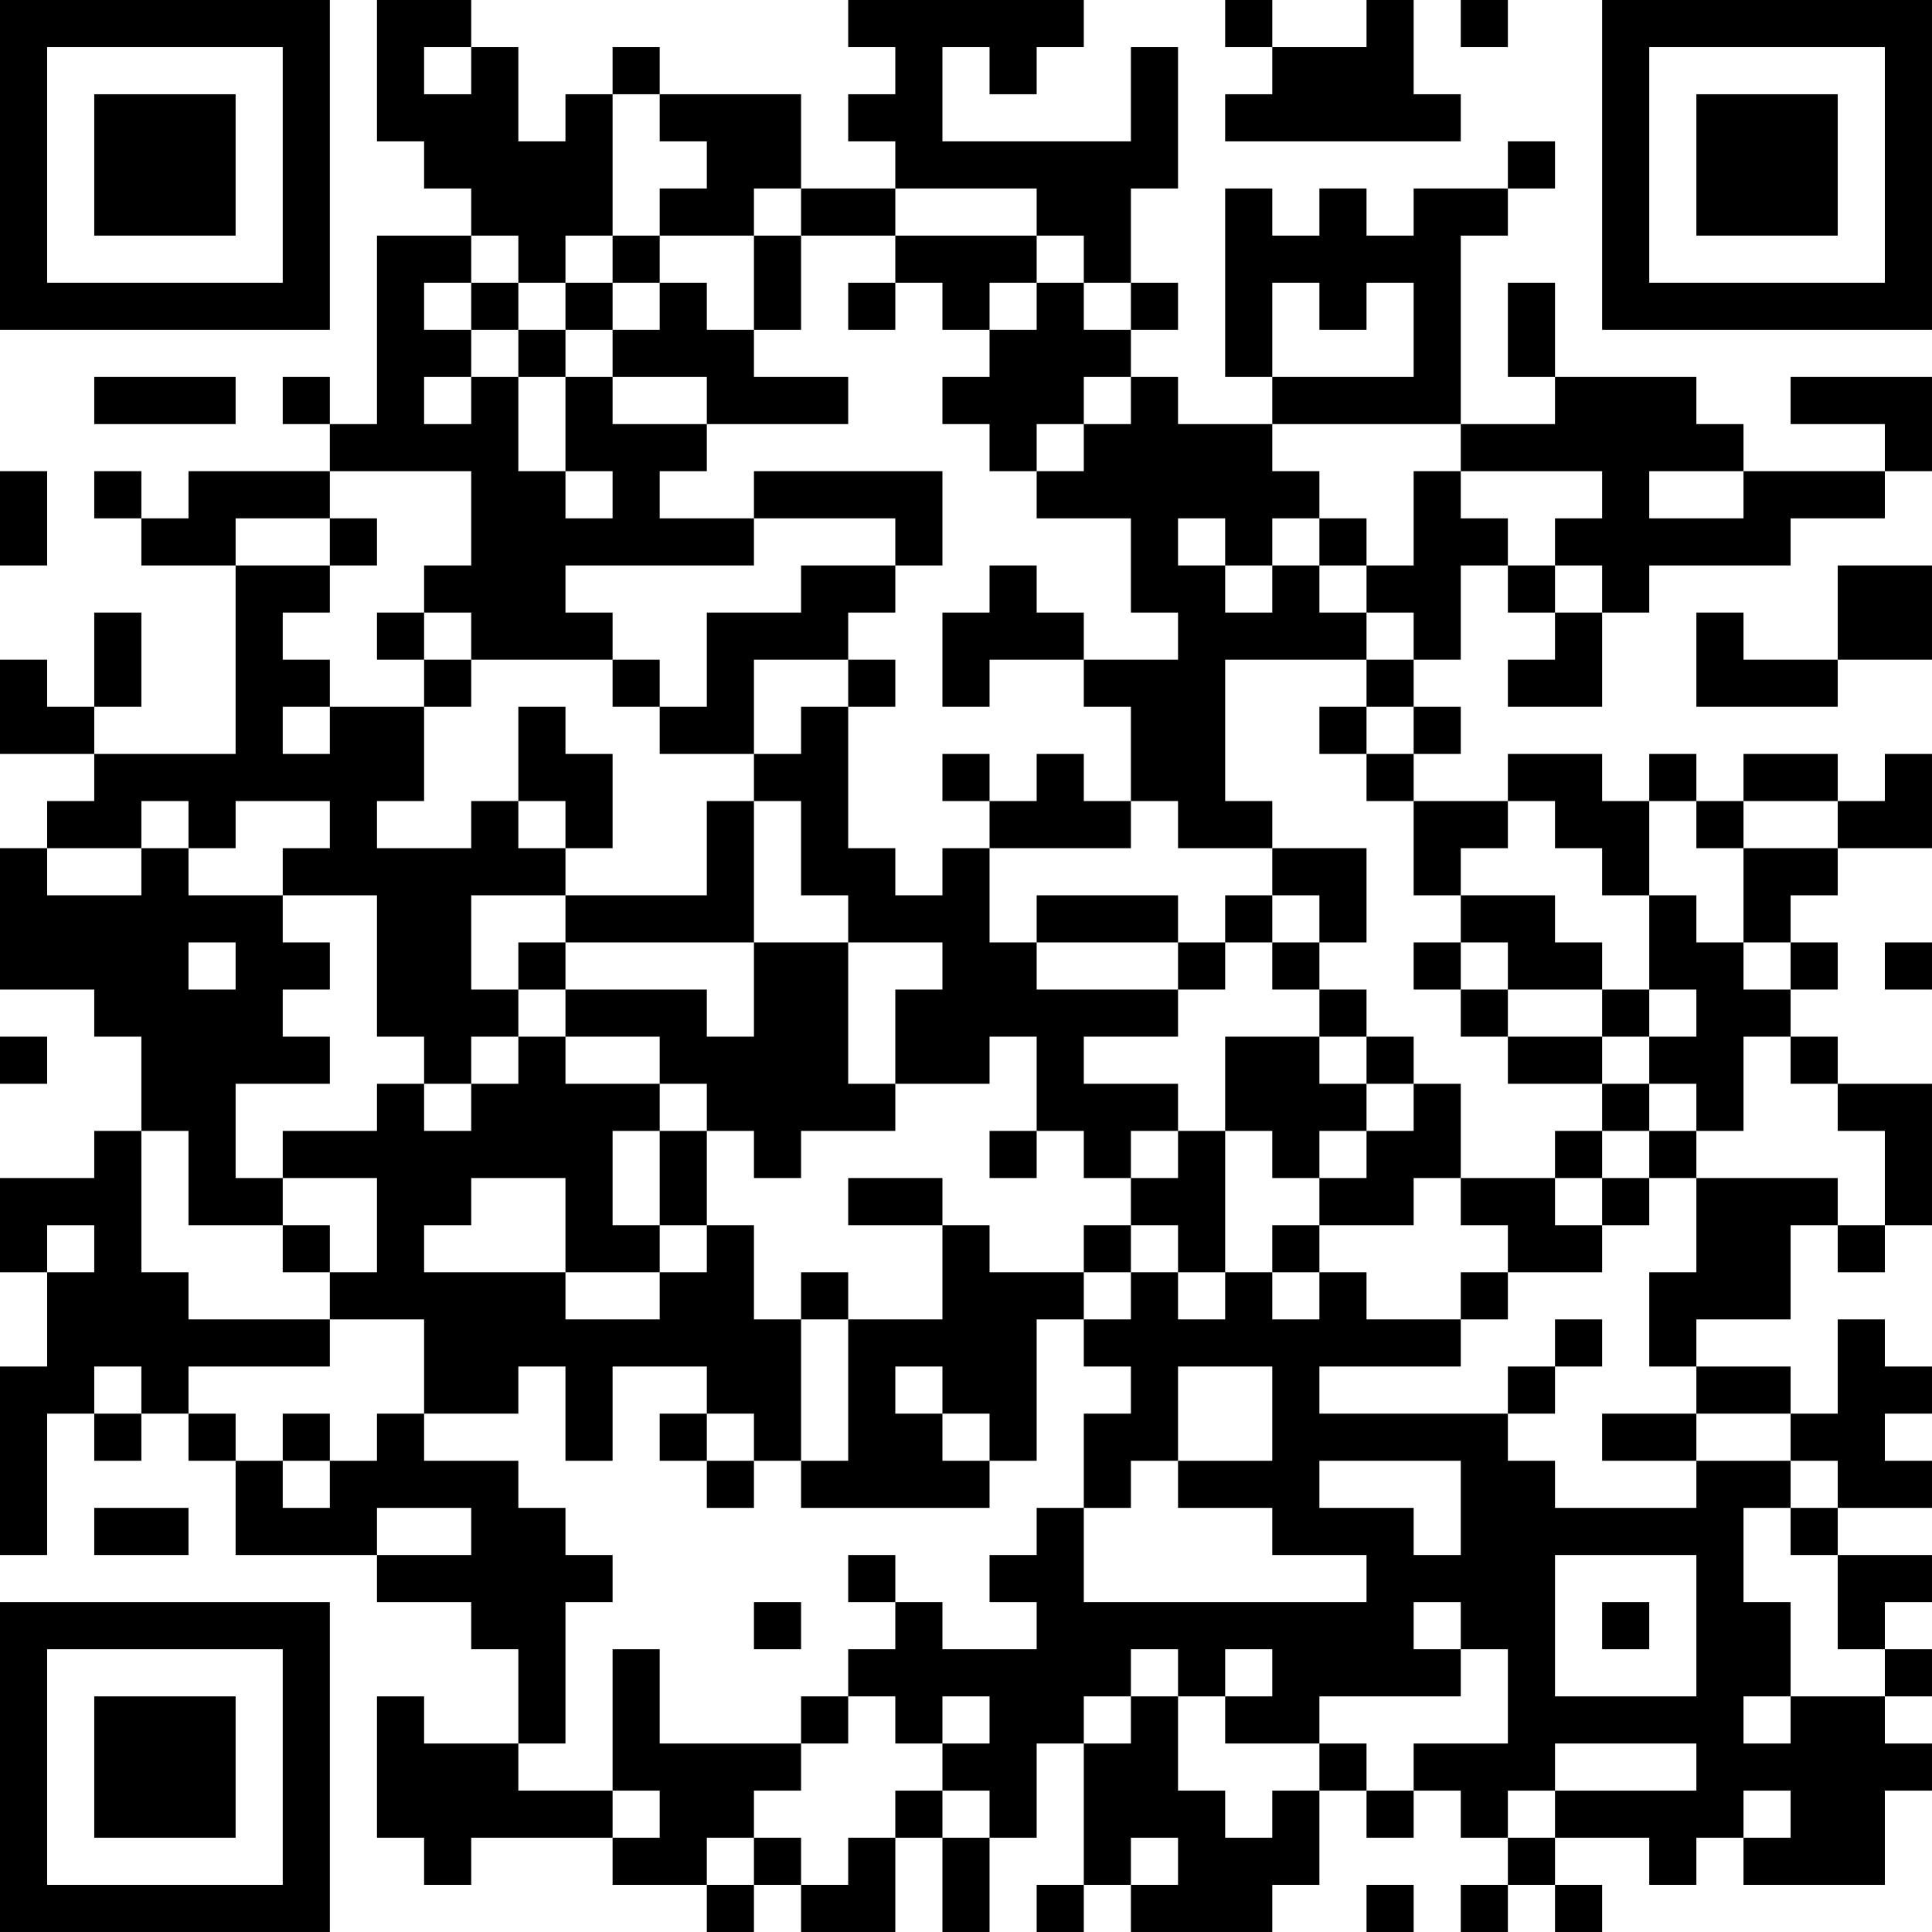 <?xml version="1.0" encoding="UTF-8"?>
<svg xmlns="http://www.w3.org/2000/svg" version="1.1" width="200" height="200" viewBox="0 0 200 200"><rect x="0" y="0" width="200" height="200" fill="#ffffff"/><g transform="scale(4.878)"><g transform="translate(0,0)"><path fill-rule="evenodd" d="M8 0L8 3L9 3L9 4L10 4L10 5L8 5L8 9L7 9L7 8L6 8L6 9L7 9L7 10L4 10L4 11L3 11L3 10L2 10L2 11L3 11L3 12L5 12L5 16L2 16L2 15L3 15L3 13L2 13L2 15L1 15L1 14L0 14L0 16L2 16L2 17L1 17L1 18L0 18L0 21L2 21L2 22L3 22L3 24L2 24L2 25L0 25L0 27L1 27L1 29L0 29L0 33L1 33L1 30L2 30L2 31L3 31L3 30L4 30L4 31L5 31L5 33L8 33L8 34L10 34L10 35L11 35L11 37L9 37L9 36L8 36L8 39L9 39L9 40L10 40L10 39L13 39L13 40L15 40L15 41L16 41L16 40L17 40L17 41L19 41L19 39L20 39L20 41L21 41L21 39L22 39L22 37L23 37L23 40L22 40L22 41L23 41L23 40L24 40L24 41L27 41L27 40L28 40L28 38L29 38L29 39L30 39L30 38L31 38L31 39L32 39L32 40L31 40L31 41L32 41L32 40L33 40L33 41L34 41L34 40L33 40L33 39L35 39L35 40L36 40L36 39L37 39L37 40L40 40L40 38L41 38L41 37L40 37L40 36L41 36L41 35L40 35L40 34L41 34L41 33L39 33L39 32L41 32L41 31L40 31L40 30L41 30L41 29L40 29L40 28L39 28L39 30L38 30L38 29L36 29L36 28L38 28L38 26L39 26L39 27L40 27L40 26L41 26L41 23L39 23L39 22L38 22L38 21L39 21L39 20L38 20L38 19L39 19L39 18L41 18L41 16L40 16L40 17L39 17L39 16L37 16L37 17L36 17L36 16L35 16L35 17L34 17L34 16L32 16L32 17L30 17L30 16L31 16L31 15L30 15L30 14L31 14L31 12L32 12L32 13L33 13L33 14L32 14L32 15L34 15L34 13L35 13L35 12L38 12L38 11L40 11L40 10L41 10L41 8L38 8L38 9L40 9L40 10L37 10L37 9L36 9L36 8L33 8L33 6L32 6L32 8L33 8L33 9L31 9L31 5L32 5L32 4L33 4L33 3L32 3L32 4L30 4L30 5L29 5L29 4L28 4L28 5L27 5L27 4L26 4L26 8L27 8L27 9L25 9L25 8L24 8L24 7L25 7L25 6L24 6L24 4L25 4L25 1L24 1L24 3L20 3L20 1L21 1L21 2L22 2L22 1L23 1L23 0L18 0L18 1L19 1L19 2L18 2L18 3L19 3L19 4L17 4L17 2L14 2L14 1L13 1L13 2L12 2L12 3L11 3L11 1L10 1L10 0ZM26 0L26 1L27 1L27 2L26 2L26 3L31 3L31 2L30 2L30 0L29 0L29 1L27 1L27 0ZM31 0L31 1L32 1L32 0ZM9 1L9 2L10 2L10 1ZM13 2L13 5L12 5L12 6L11 6L11 5L10 5L10 6L9 6L9 7L10 7L10 8L9 8L9 9L10 9L10 8L11 8L11 10L12 10L12 11L13 11L13 10L12 10L12 8L13 8L13 9L15 9L15 10L14 10L14 11L16 11L16 12L12 12L12 13L13 13L13 14L10 14L10 13L9 13L9 12L10 12L10 10L7 10L7 11L5 11L5 12L7 12L7 13L6 13L6 14L7 14L7 15L6 15L6 16L7 16L7 15L9 15L9 17L8 17L8 18L10 18L10 17L11 17L11 18L12 18L12 19L10 19L10 21L11 21L11 22L10 22L10 23L9 23L9 22L8 22L8 19L6 19L6 18L7 18L7 17L5 17L5 18L4 18L4 17L3 17L3 18L1 18L1 19L3 19L3 18L4 18L4 19L6 19L6 20L7 20L7 21L6 21L6 22L7 22L7 23L5 23L5 25L6 25L6 26L4 26L4 24L3 24L3 27L4 27L4 28L7 28L7 29L4 29L4 30L5 30L5 31L6 31L6 32L7 32L7 31L8 31L8 30L9 30L9 31L11 31L11 32L12 32L12 33L13 33L13 34L12 34L12 37L11 37L11 38L13 38L13 39L14 39L14 38L13 38L13 35L14 35L14 37L17 37L17 38L16 38L16 39L15 39L15 40L16 40L16 39L17 39L17 40L18 40L18 39L19 39L19 38L20 38L20 39L21 39L21 38L20 38L20 37L21 37L21 36L20 36L20 37L19 37L19 36L18 36L18 35L19 35L19 34L20 34L20 35L22 35L22 34L21 34L21 33L22 33L22 32L23 32L23 34L29 34L29 33L27 33L27 32L25 32L25 31L27 31L27 29L25 29L25 31L24 31L24 32L23 32L23 30L24 30L24 29L23 29L23 28L24 28L24 27L25 27L25 28L26 28L26 27L27 27L27 28L28 28L28 27L29 27L29 28L31 28L31 29L28 29L28 30L32 30L32 31L33 31L33 32L36 32L36 31L38 31L38 32L37 32L37 34L38 34L38 36L37 36L37 37L38 37L38 36L40 36L40 35L39 35L39 33L38 33L38 32L39 32L39 31L38 31L38 30L36 30L36 29L35 29L35 27L36 27L36 25L39 25L39 26L40 26L40 24L39 24L39 23L38 23L38 22L37 22L37 24L36 24L36 23L35 23L35 22L36 22L36 21L35 21L35 19L36 19L36 20L37 20L37 21L38 21L38 20L37 20L37 18L39 18L39 17L37 17L37 18L36 18L36 17L35 17L35 19L34 19L34 18L33 18L33 17L32 17L32 18L31 18L31 19L30 19L30 17L29 17L29 16L30 16L30 15L29 15L29 14L30 14L30 13L29 13L29 12L30 12L30 10L31 10L31 11L32 11L32 12L33 12L33 13L34 13L34 12L33 12L33 11L34 11L34 10L31 10L31 9L27 9L27 10L28 10L28 11L27 11L27 12L26 12L26 11L25 11L25 12L26 12L26 13L27 13L27 12L28 12L28 13L29 13L29 14L26 14L26 17L27 17L27 18L25 18L25 17L24 17L24 15L23 15L23 14L25 14L25 13L24 13L24 11L22 11L22 10L23 10L23 9L24 9L24 8L23 8L23 9L22 9L22 10L21 10L21 9L20 9L20 8L21 8L21 7L22 7L22 6L23 6L23 7L24 7L24 6L23 6L23 5L22 5L22 4L19 4L19 5L17 5L17 4L16 4L16 5L14 5L14 4L15 4L15 3L14 3L14 2ZM13 5L13 6L12 6L12 7L11 7L11 6L10 6L10 7L11 7L11 8L12 8L12 7L13 7L13 8L15 8L15 9L18 9L18 8L16 8L16 7L17 7L17 5L16 5L16 7L15 7L15 6L14 6L14 5ZM19 5L19 6L18 6L18 7L19 7L19 6L20 6L20 7L21 7L21 6L22 6L22 5ZM13 6L13 7L14 7L14 6ZM27 6L27 8L30 8L30 6L29 6L29 7L28 7L28 6ZM2 8L2 9L5 9L5 8ZM0 10L0 12L1 12L1 10ZM16 10L16 11L19 11L19 12L17 12L17 13L15 13L15 15L14 15L14 14L13 14L13 15L14 15L14 16L16 16L16 17L15 17L15 19L12 19L12 20L11 20L11 21L12 21L12 22L11 22L11 23L10 23L10 24L9 24L9 23L8 23L8 24L6 24L6 25L8 25L8 27L7 27L7 26L6 26L6 27L7 27L7 28L9 28L9 30L11 30L11 29L12 29L12 31L13 31L13 29L15 29L15 30L14 30L14 31L15 31L15 32L16 32L16 31L17 31L17 32L21 32L21 31L22 31L22 28L23 28L23 27L24 27L24 26L25 26L25 27L26 27L26 24L27 24L27 25L28 25L28 26L27 26L27 27L28 27L28 26L30 26L30 25L31 25L31 26L32 26L32 27L31 27L31 28L32 28L32 27L34 27L34 26L35 26L35 25L36 25L36 24L35 24L35 23L34 23L34 22L35 22L35 21L34 21L34 20L33 20L33 19L31 19L31 20L30 20L30 21L31 21L31 22L32 22L32 23L34 23L34 24L33 24L33 25L31 25L31 23L30 23L30 22L29 22L29 21L28 21L28 20L29 20L29 18L27 18L27 19L26 19L26 20L25 20L25 19L22 19L22 20L21 20L21 18L24 18L24 17L23 17L23 16L22 16L22 17L21 17L21 16L20 16L20 17L21 17L21 18L20 18L20 19L19 19L19 18L18 18L18 15L19 15L19 14L18 14L18 13L19 13L19 12L20 12L20 10ZM35 10L35 11L37 11L37 10ZM7 11L7 12L8 12L8 11ZM28 11L28 12L29 12L29 11ZM21 12L21 13L20 13L20 15L21 15L21 14L23 14L23 13L22 13L22 12ZM39 12L39 14L37 14L37 13L36 13L36 15L39 15L39 14L41 14L41 12ZM8 13L8 14L9 14L9 15L10 15L10 14L9 14L9 13ZM16 14L16 16L17 16L17 15L18 15L18 14ZM11 15L11 17L12 17L12 18L13 18L13 16L12 16L12 15ZM28 15L28 16L29 16L29 15ZM16 17L16 20L12 20L12 21L15 21L15 22L16 22L16 20L18 20L18 23L19 23L19 24L17 24L17 25L16 25L16 24L15 24L15 23L14 23L14 22L12 22L12 23L14 23L14 24L13 24L13 26L14 26L14 27L12 27L12 25L10 25L10 26L9 26L9 27L12 27L12 28L14 28L14 27L15 27L15 26L16 26L16 28L17 28L17 31L18 31L18 28L20 28L20 26L21 26L21 27L23 27L23 26L24 26L24 25L25 25L25 24L26 24L26 22L28 22L28 23L29 23L29 24L28 24L28 25L29 25L29 24L30 24L30 23L29 23L29 22L28 22L28 21L27 21L27 20L28 20L28 19L27 19L27 20L26 20L26 21L25 21L25 20L22 20L22 21L25 21L25 22L23 22L23 23L25 23L25 24L24 24L24 25L23 25L23 24L22 24L22 22L21 22L21 23L19 23L19 21L20 21L20 20L18 20L18 19L17 19L17 17ZM4 20L4 21L5 21L5 20ZM31 20L31 21L32 21L32 22L34 22L34 21L32 21L32 20ZM40 20L40 21L41 21L41 20ZM0 22L0 23L1 23L1 22ZM14 24L14 26L15 26L15 24ZM21 24L21 25L22 25L22 24ZM34 24L34 25L33 25L33 26L34 26L34 25L35 25L35 24ZM18 25L18 26L20 26L20 25ZM1 26L1 27L2 27L2 26ZM17 27L17 28L18 28L18 27ZM33 28L33 29L32 29L32 30L33 30L33 29L34 29L34 28ZM2 29L2 30L3 30L3 29ZM19 29L19 30L20 30L20 31L21 31L21 30L20 30L20 29ZM6 30L6 31L7 31L7 30ZM15 30L15 31L16 31L16 30ZM34 30L34 31L36 31L36 30ZM28 31L28 32L30 32L30 33L31 33L31 31ZM2 32L2 33L4 33L4 32ZM8 32L8 33L10 33L10 32ZM18 33L18 34L19 34L19 33ZM33 33L33 36L36 36L36 33ZM16 34L16 35L17 35L17 34ZM30 34L30 35L31 35L31 36L28 36L28 37L26 37L26 36L27 36L27 35L26 35L26 36L25 36L25 35L24 35L24 36L23 36L23 37L24 37L24 36L25 36L25 38L26 38L26 39L27 39L27 38L28 38L28 37L29 37L29 38L30 38L30 37L32 37L32 35L31 35L31 34ZM34 34L34 35L35 35L35 34ZM17 36L17 37L18 37L18 36ZM33 37L33 38L32 38L32 39L33 39L33 38L36 38L36 37ZM37 38L37 39L38 39L38 38ZM24 39L24 40L25 40L25 39ZM29 40L29 41L30 41L30 40ZM0 0L0 7L7 7L7 0ZM1 1L1 6L6 6L6 1ZM2 2L2 5L5 5L5 2ZM34 0L34 7L41 7L41 0ZM35 1L35 6L40 6L40 1ZM36 2L36 5L39 5L39 2ZM0 34L0 41L7 41L7 34ZM1 35L1 40L6 40L6 35ZM2 36L2 39L5 39L5 36Z" fill="#000000"/></g></g></svg>
